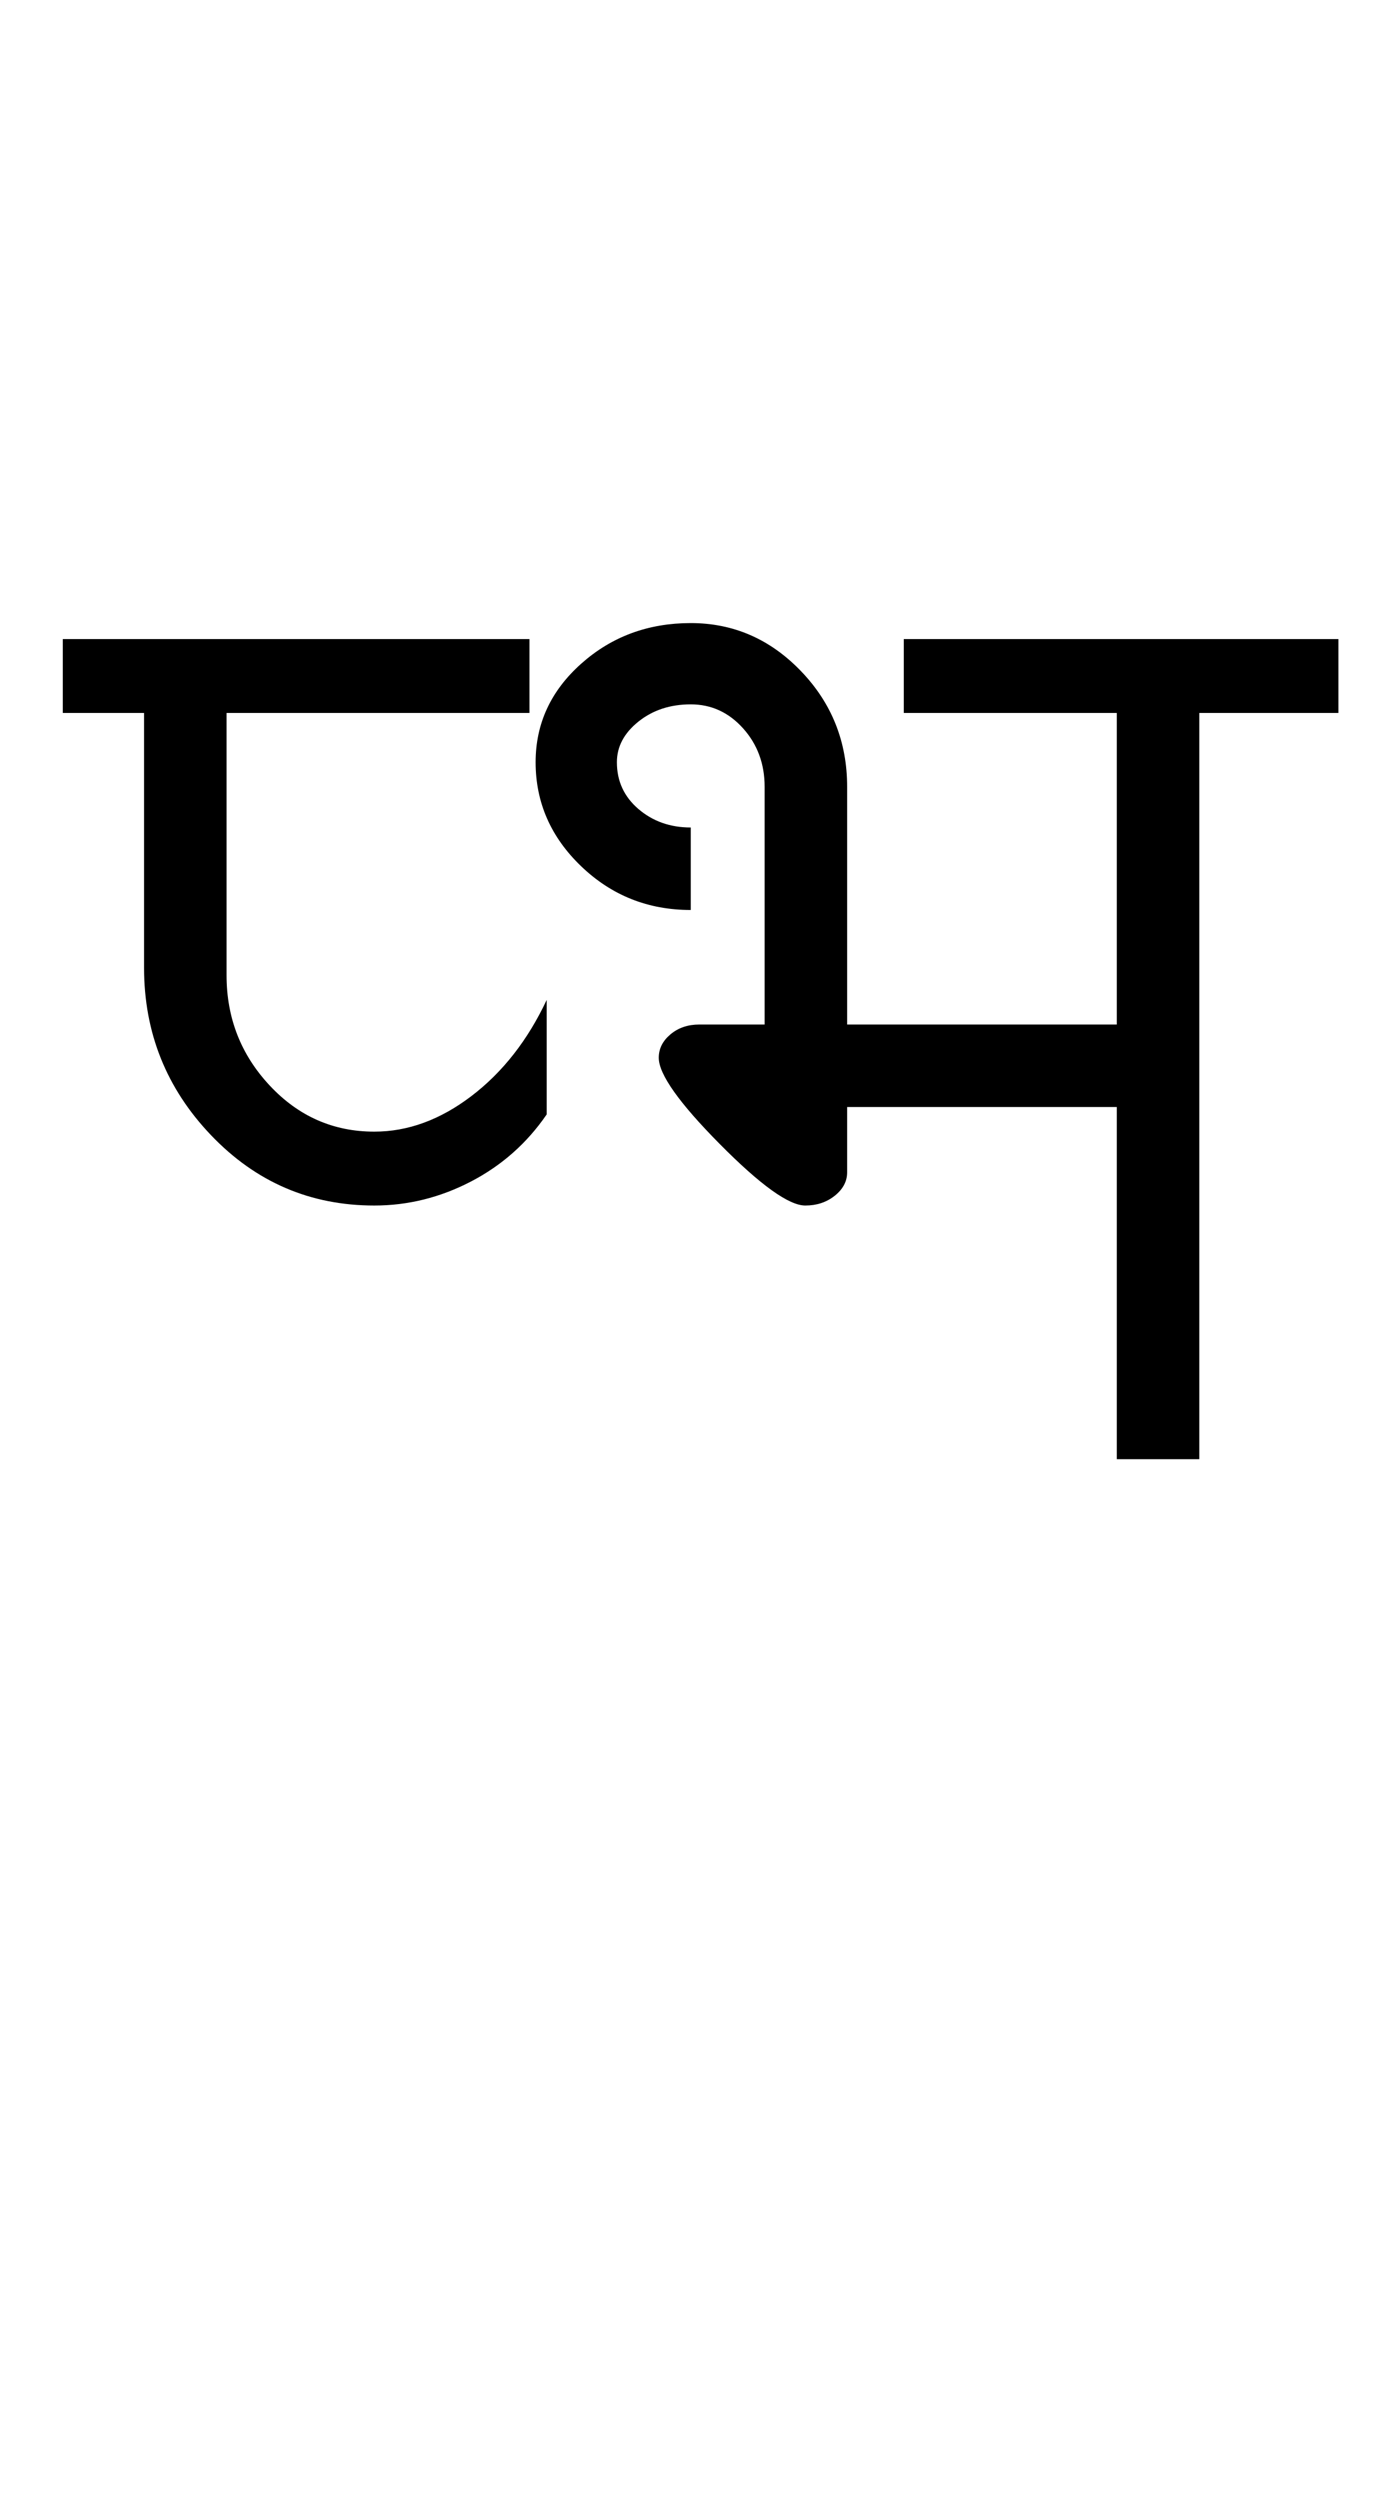 <?xml version="1.0" encoding="UTF-8"?>
<svg xmlns="http://www.w3.org/2000/svg" xmlns:xlink="http://www.w3.org/1999/xlink" width="284.25pt" height="507.5pt" viewBox="0 0 284.25 507.5" version="1.1">
<defs>
<g>
<symbol overflow="visible" id="glyph0-0">
<path style="stroke:none;" d="M 50 -16.75 L 216.5 -16.75 L 216.5 -216.5 L 50 -216.5 Z M 33.25 0 L 33.25 -233 L 233 -233 L 233 0 Z M 33.25 0 "/>
</symbol>
<symbol overflow="visible" id="glyph0-1">
<path style="stroke:none;" d="M -3.25 -151.5 L -3.25 -166.5 L 91.5 -166.5 L 91.5 -151.5 L 30 -151.5 L 30 -98.25 C 30 -89.582 32.914 -82.125 38.75 -75.875 C 44.582 -69.625 51.664 -66.5 60 -66.5 C 66.832 -66.5 73.414 -68.914 79.75 -73.75 C 86.082 -78.582 91.164 -85.082 95 -93.25 L 95 -70 C 91 -64.164 85.875 -59.625 79.625 -56.375 C 73.375 -53.125 66.832 -51.5 60 -51.5 C 47 -51.5 35.957 -56.25 26.875 -65.75 C 17.789 -75.25 13.25 -86.582 13.25 -99.75 L 13.25 -151.5 Z M -3.25 -151.5 "/>
</symbol>
<symbol overflow="visible" id="glyph0-2">
<path style="stroke:none;" d="M 29.75 -81.5 C 29.75 -83.332 30.539 -84.914 32.125 -86.25 C 33.707 -87.582 35.664 -88.25 38 -88.25 L 51.25 -88.25 L 51.25 -136.5 C 51.25 -141.164 49.789 -145.125 46.875 -148.375 C 43.957 -151.625 40.414 -153.25 36.25 -153.25 C 32.082 -153.25 28.539 -152.082 25.625 -149.75 C 22.707 -147.414 21.25 -144.664 21.25 -141.5 C 21.25 -137.664 22.707 -134.5 25.625 -132 C 28.539 -129.5 32.082 -128.25 36.25 -128.25 L 36.25 -111.5 C 27.582 -111.5 20.164 -114.457 14 -120.375 C 7.832 -126.289 4.75 -133.332 4.75 -141.5 C 4.75 -149.332 7.832 -156 14 -161.5 C 20.164 -167 27.582 -169.75 36.25 -169.75 C 44.914 -169.75 52.375 -166.5 58.625 -160 C 64.875 -153.5 68 -145.664 68 -136.5 L 68 -88.25 L 122.75 -88.25 L 122.75 -151.5 L 79.5 -151.5 L 79.5 -166.5 L 167.75 -166.5 L 167.75 -151.5 L 139.5 -151.5 L 139.5 0 L 122.75 0 L 122.75 -71.5 L 68 -71.5 L 68 -58.25 C 68 -56.414 67.164 -54.832 65.5 -53.5 C 63.832 -52.164 61.832 -51.5 59.5 -51.5 C 56.164 -51.5 50.375 -55.664 42.125 -64 C 33.875 -72.332 29.75 -78.164 29.75 -81.5 Z M 29.75 -81.5 "/>
</symbol>
</g>
</defs>
<g id="surface1">
<rect x="0" y="0" width="284.25" height="507.5" style="fill:rgb(100%,100%,100%);fill-opacity:1;stroke:none;"/>
<g style="fill:rgb(0%,0%,0%);fill-opacity:1;">
  <use xlink:href="#glyph0-1" x="16" y="296.25"/>
  <use xlink:href="#glyph0-2" x="104" y="296.25"/>
</g>
</g>
</svg>

